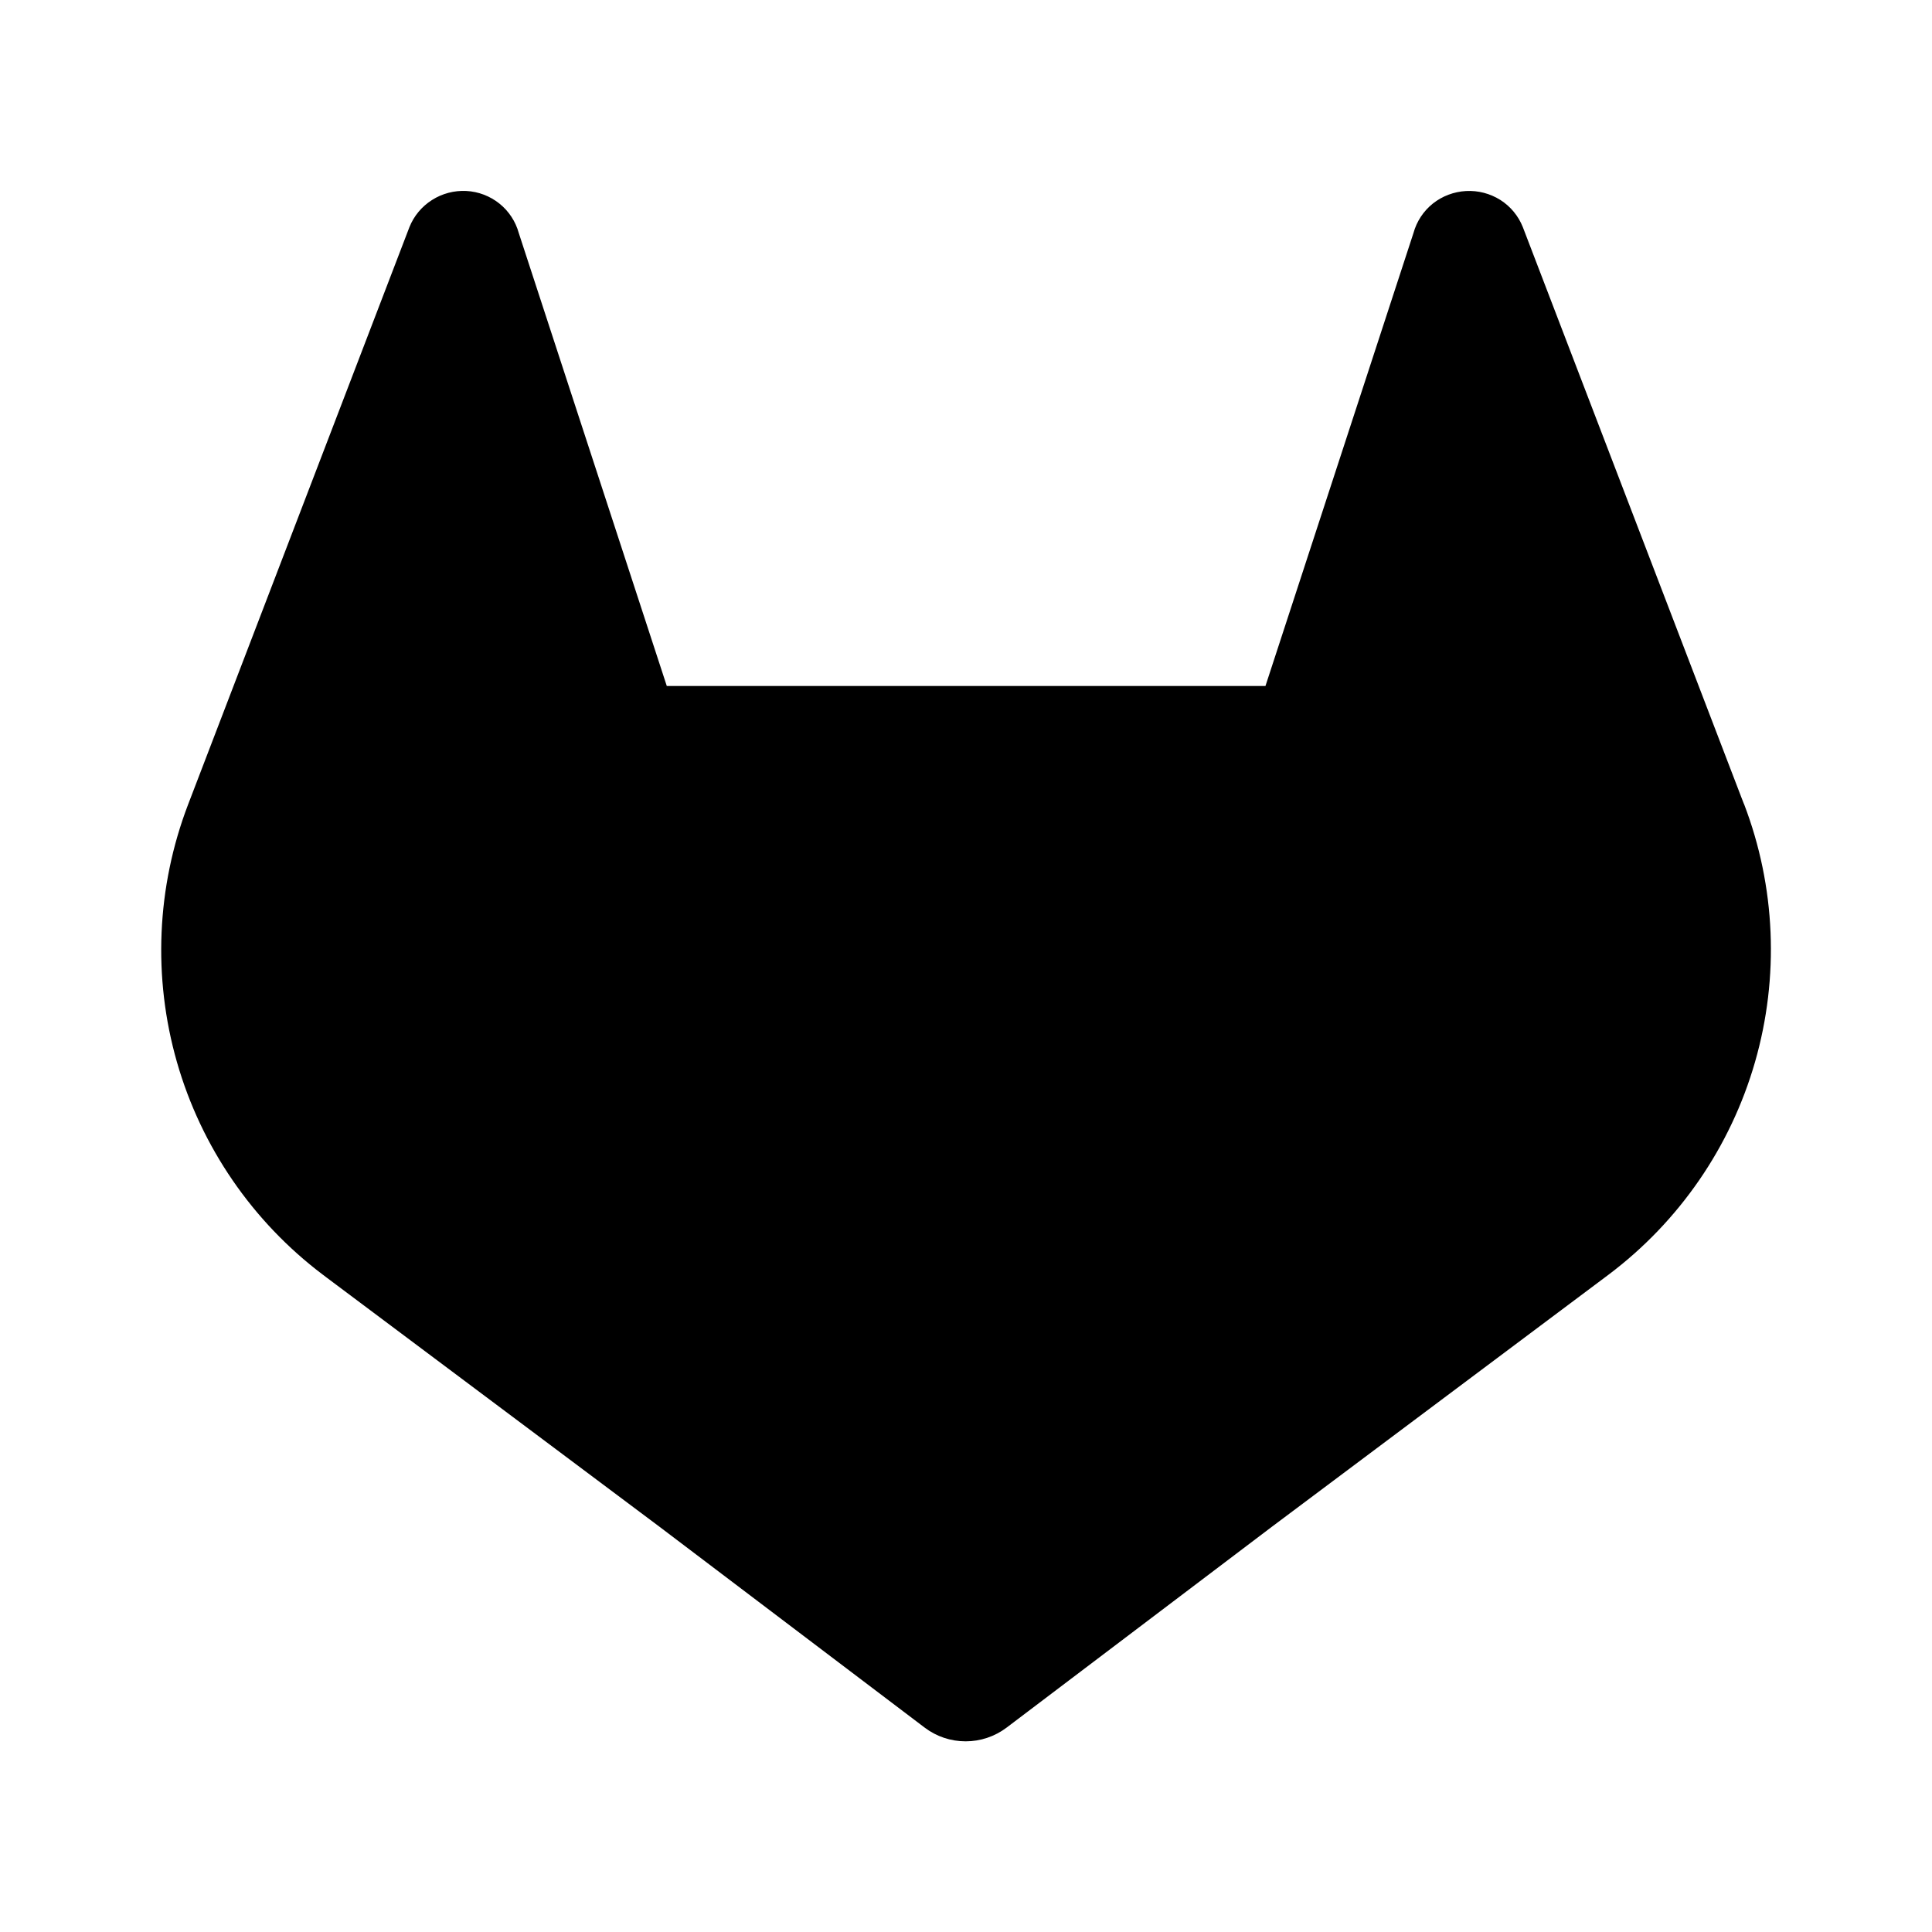 <!-- Generated by IcoMoon.io -->
<svg version="1.1" xmlns="http://www.w3.org/2000/svg" width="32" height="32" viewBox="0 0 32 32">
<path d="M28.885 13.316l-0.037-0.095-3.625-9.459c-0.074-0.186-0.204-0.343-0.372-0.45-0.17-0.107-0.369-0.159-0.569-0.148s-0.393 0.083-0.55 0.208c-0.156 0.125-0.268 0.296-0.321 0.489l-2.451 7.501h-9.916l-2.451-7.501c-0.053-0.193-0.165-0.364-0.321-0.489s-0.349-0.199-0.549-0.209-0.399 0.042-0.568 0.15c-0.169 0.107-0.3 0.264-0.374 0.45l-3.667 9.566c-0.521 1.364-0.585 2.861-0.183 4.264s1.25 2.639 2.415 3.519l0.014 0.010 0.032 0.025 5.529 4.139 4.395 3.329c0.195 0.148 0.433 0.227 0.678 0.227s0.483-0.080 0.678-0.227l4.397-3.329 5.576-4.175c1.169-0.88 2.020-2.116 2.424-3.522s0.341-2.905-0.182-4.271z"></path>
</svg>
